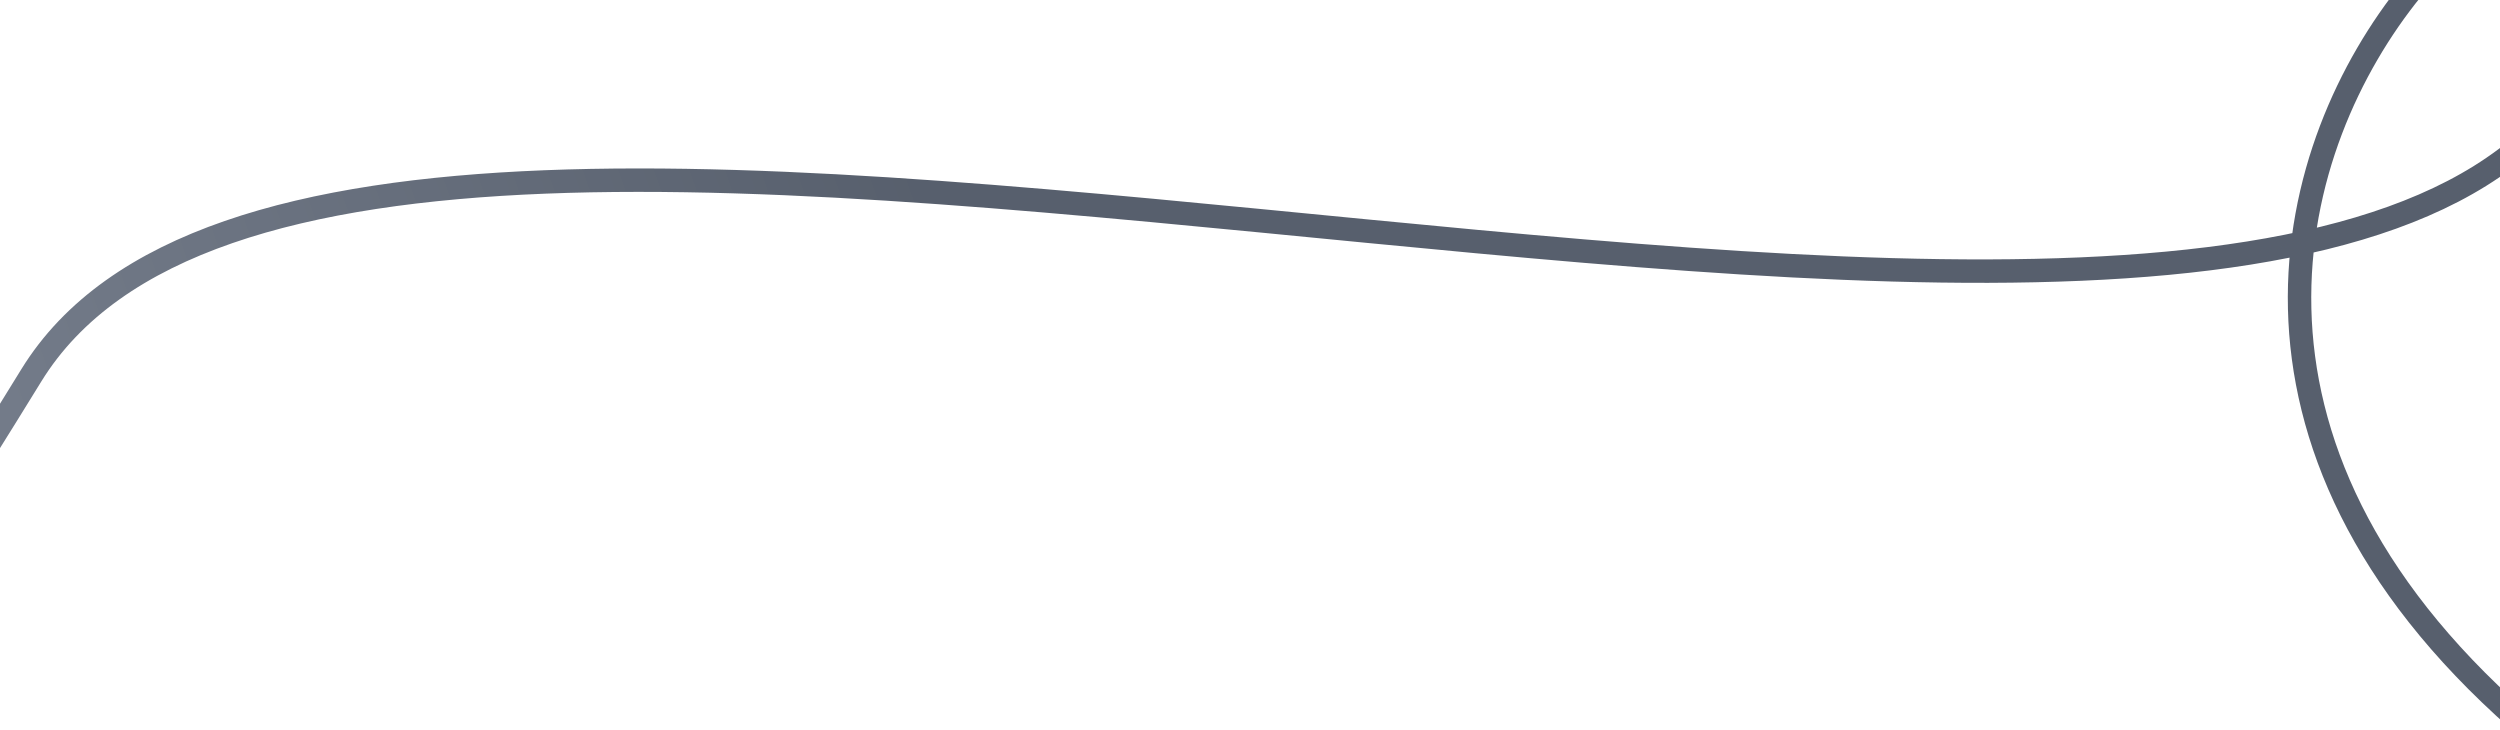 <svg width="1280" height="374" viewBox="0 0 1280 374" fill="none" xmlns="http://www.w3.org/2000/svg">
<g clip-path="url(#clip0_3194_3274)">
<path opacity="0.8" d="M1360 421.5C929.5 144.5 1404.5 -214.5 1334.5 9C1233.74 330.708 184.77 -82 15.996 192.245C-257.414 636.515 14.476 93.978 -678.188 422.253" stroke="url(#paint0_linear_3194_3274)" stroke-width="12"/>
</g>
<defs>
<linearGradient id="paint0_linear_3194_3274" x1="547.35" y1="304.185" x2="-478.23" y2="662.947" gradientUnits="userSpaceOnUse">
<stop stop-color="#2D3748"/>
<stop offset="1" stop-color="#7C8698"/>
</linearGradient>
<clipPath id="clip0_3194_3274">
<path d="M0 24C0 10.745 10.745 0 24 0H1256C1269.25 0 1280 10.745 1280 24V374H0V24Z" fill="white"/>
</clipPath>
</defs>
</svg>
